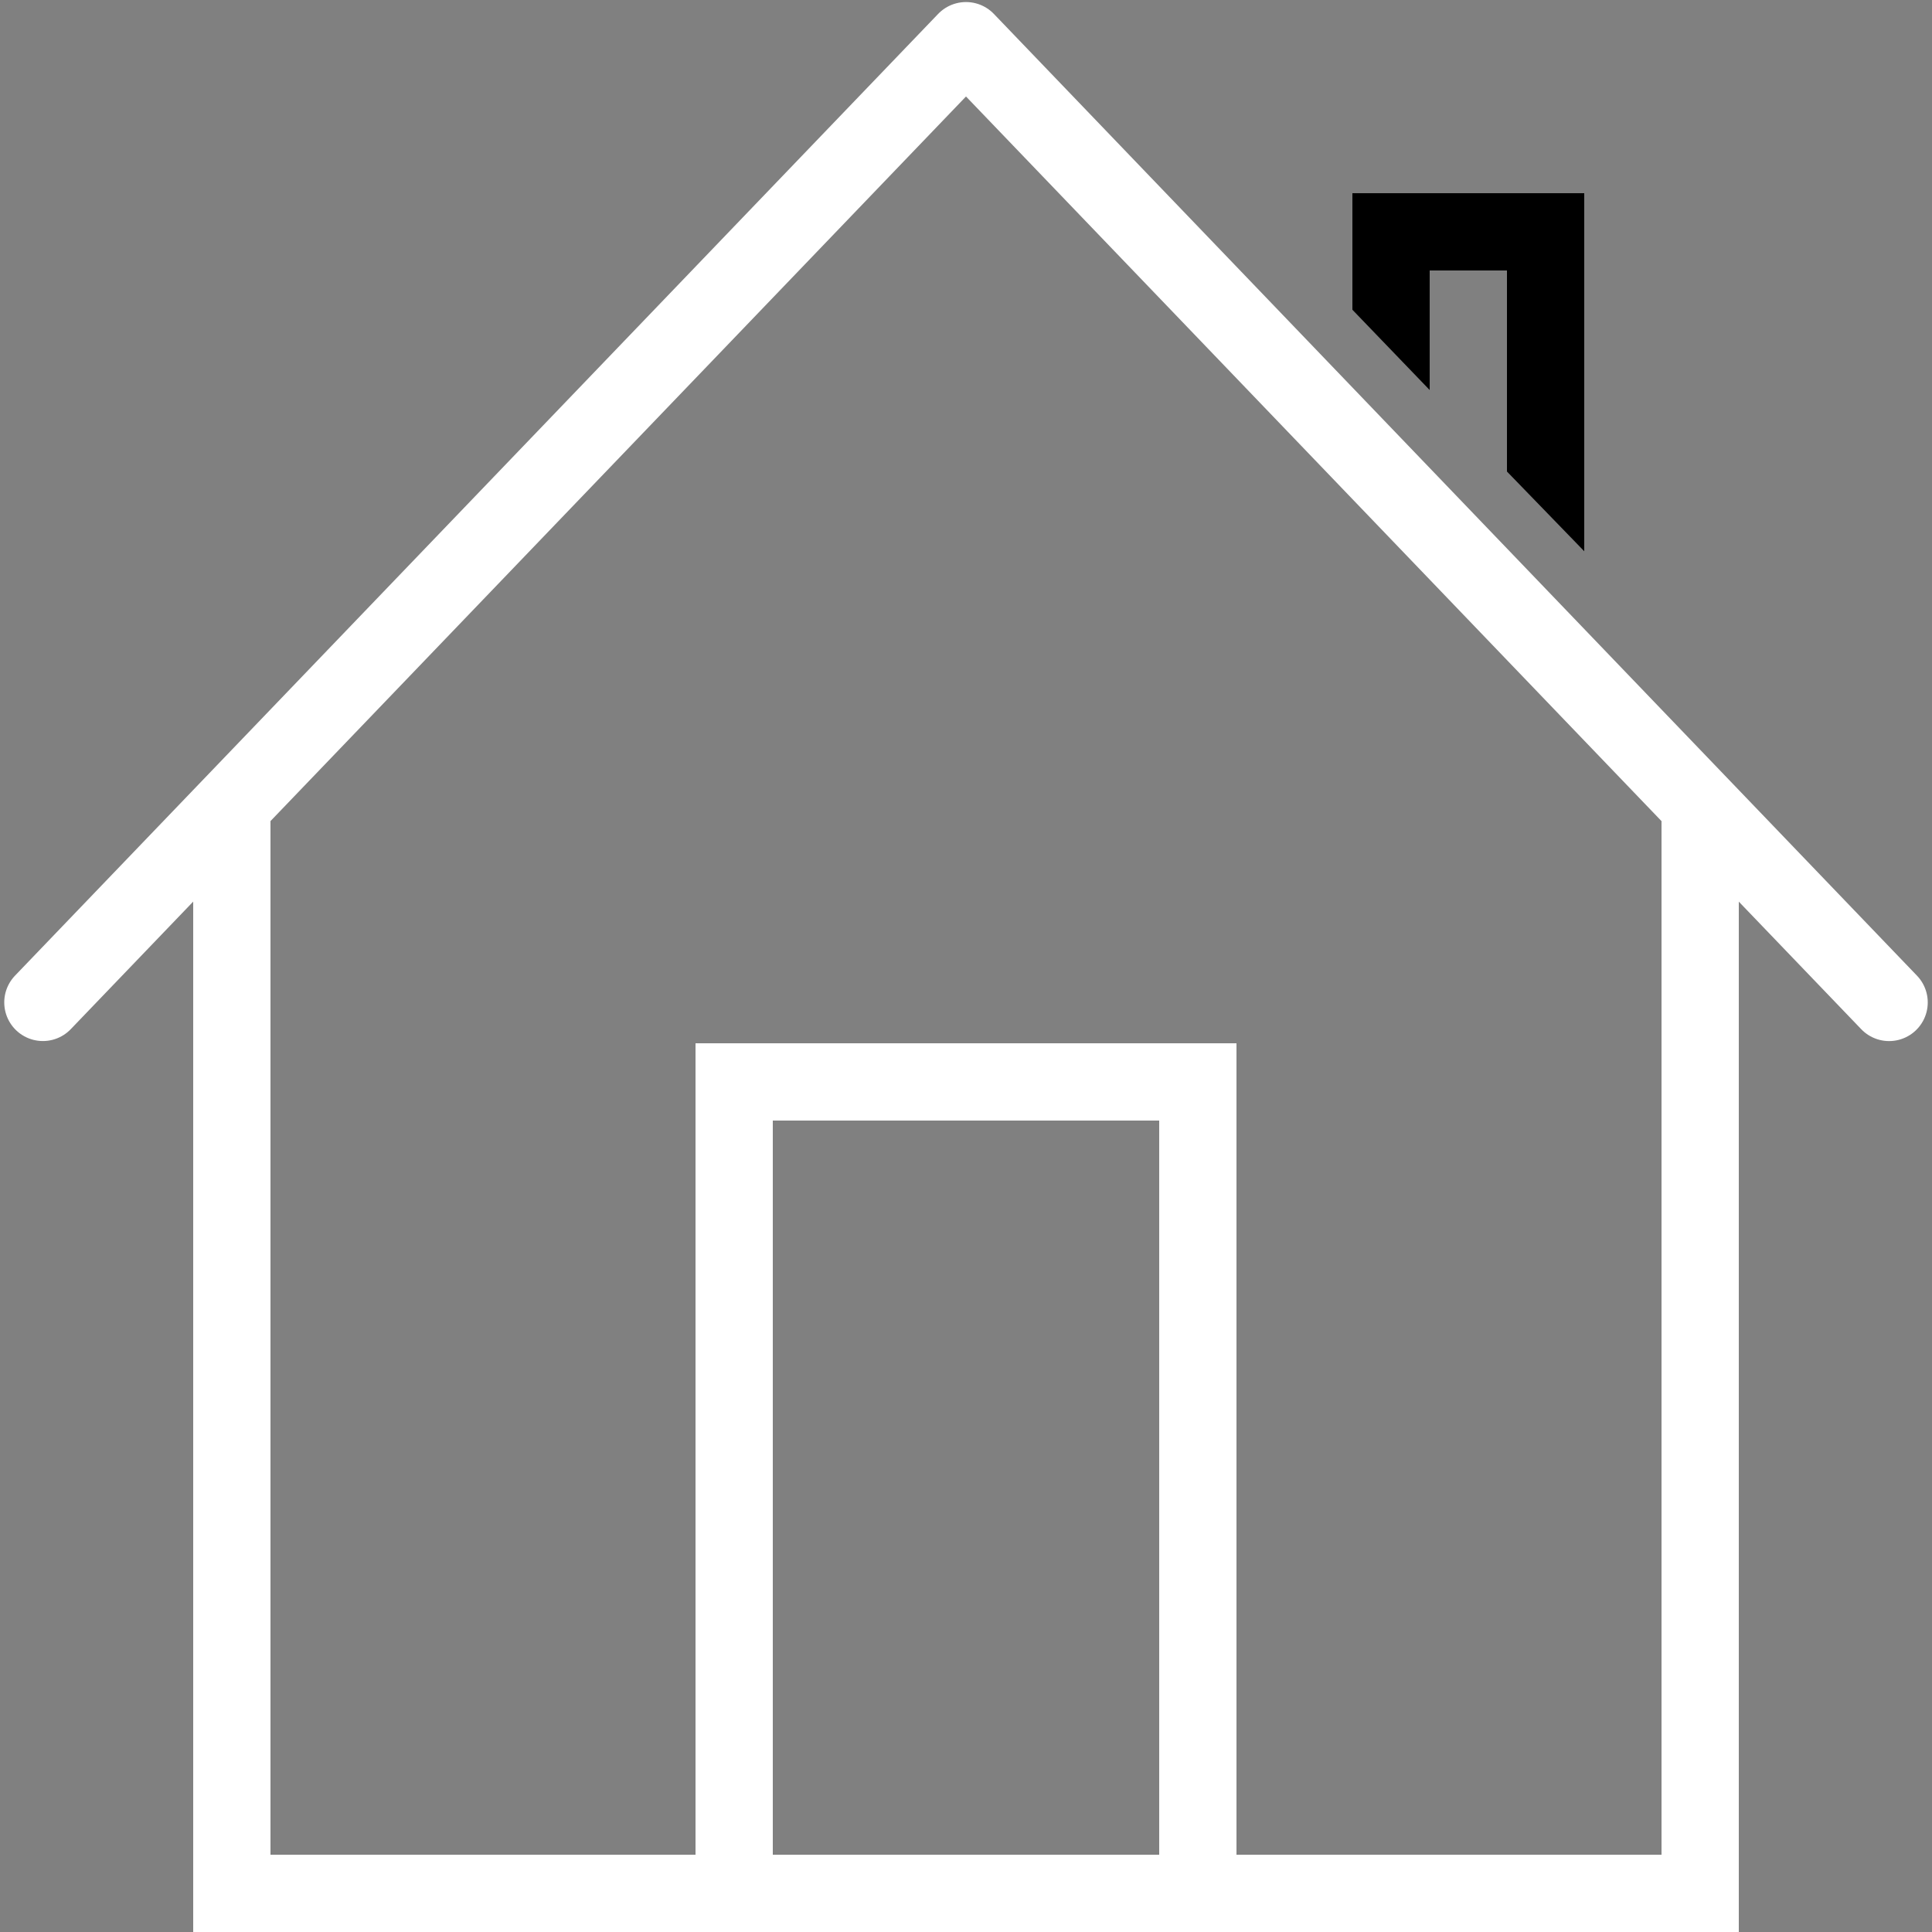 <svg xmlns="http://www.w3.org/2000/svg" xmlns:xlink="http://www.w3.org/1999/xlink" id="Layer_1" width="50" height="50" x="0" y="0" enable-background="new 0 0 50 50" version="1.1" viewBox="0 0 50 50" xml:space="preserve"><rect x="0" y="0" width="50" height="50" fill="#808080" stroke="none"/><polyline fill="none" stroke="#fff" stroke-linecap="round" stroke-miterlimit="10" stroke-width="2" points="44 21 44 49 6 49 6 21"/><polyline fill="none" stroke="#fff" stroke-linecap="round" stroke-miterlimit="10" stroke-width="2" points="19 49 19 28 31 28 31 49"/><polygon points="35 5 35 8.016 37 10.094 37 7 39 7 39 12.203 41 14.266 41 5"/><polyline fill="none" stroke="#fff" stroke-linecap="round" stroke-linejoin="round" stroke-miterlimit="10" stroke-width="2" points="1.11 25.942 25 1.053 48.89 25.943"/></svg>